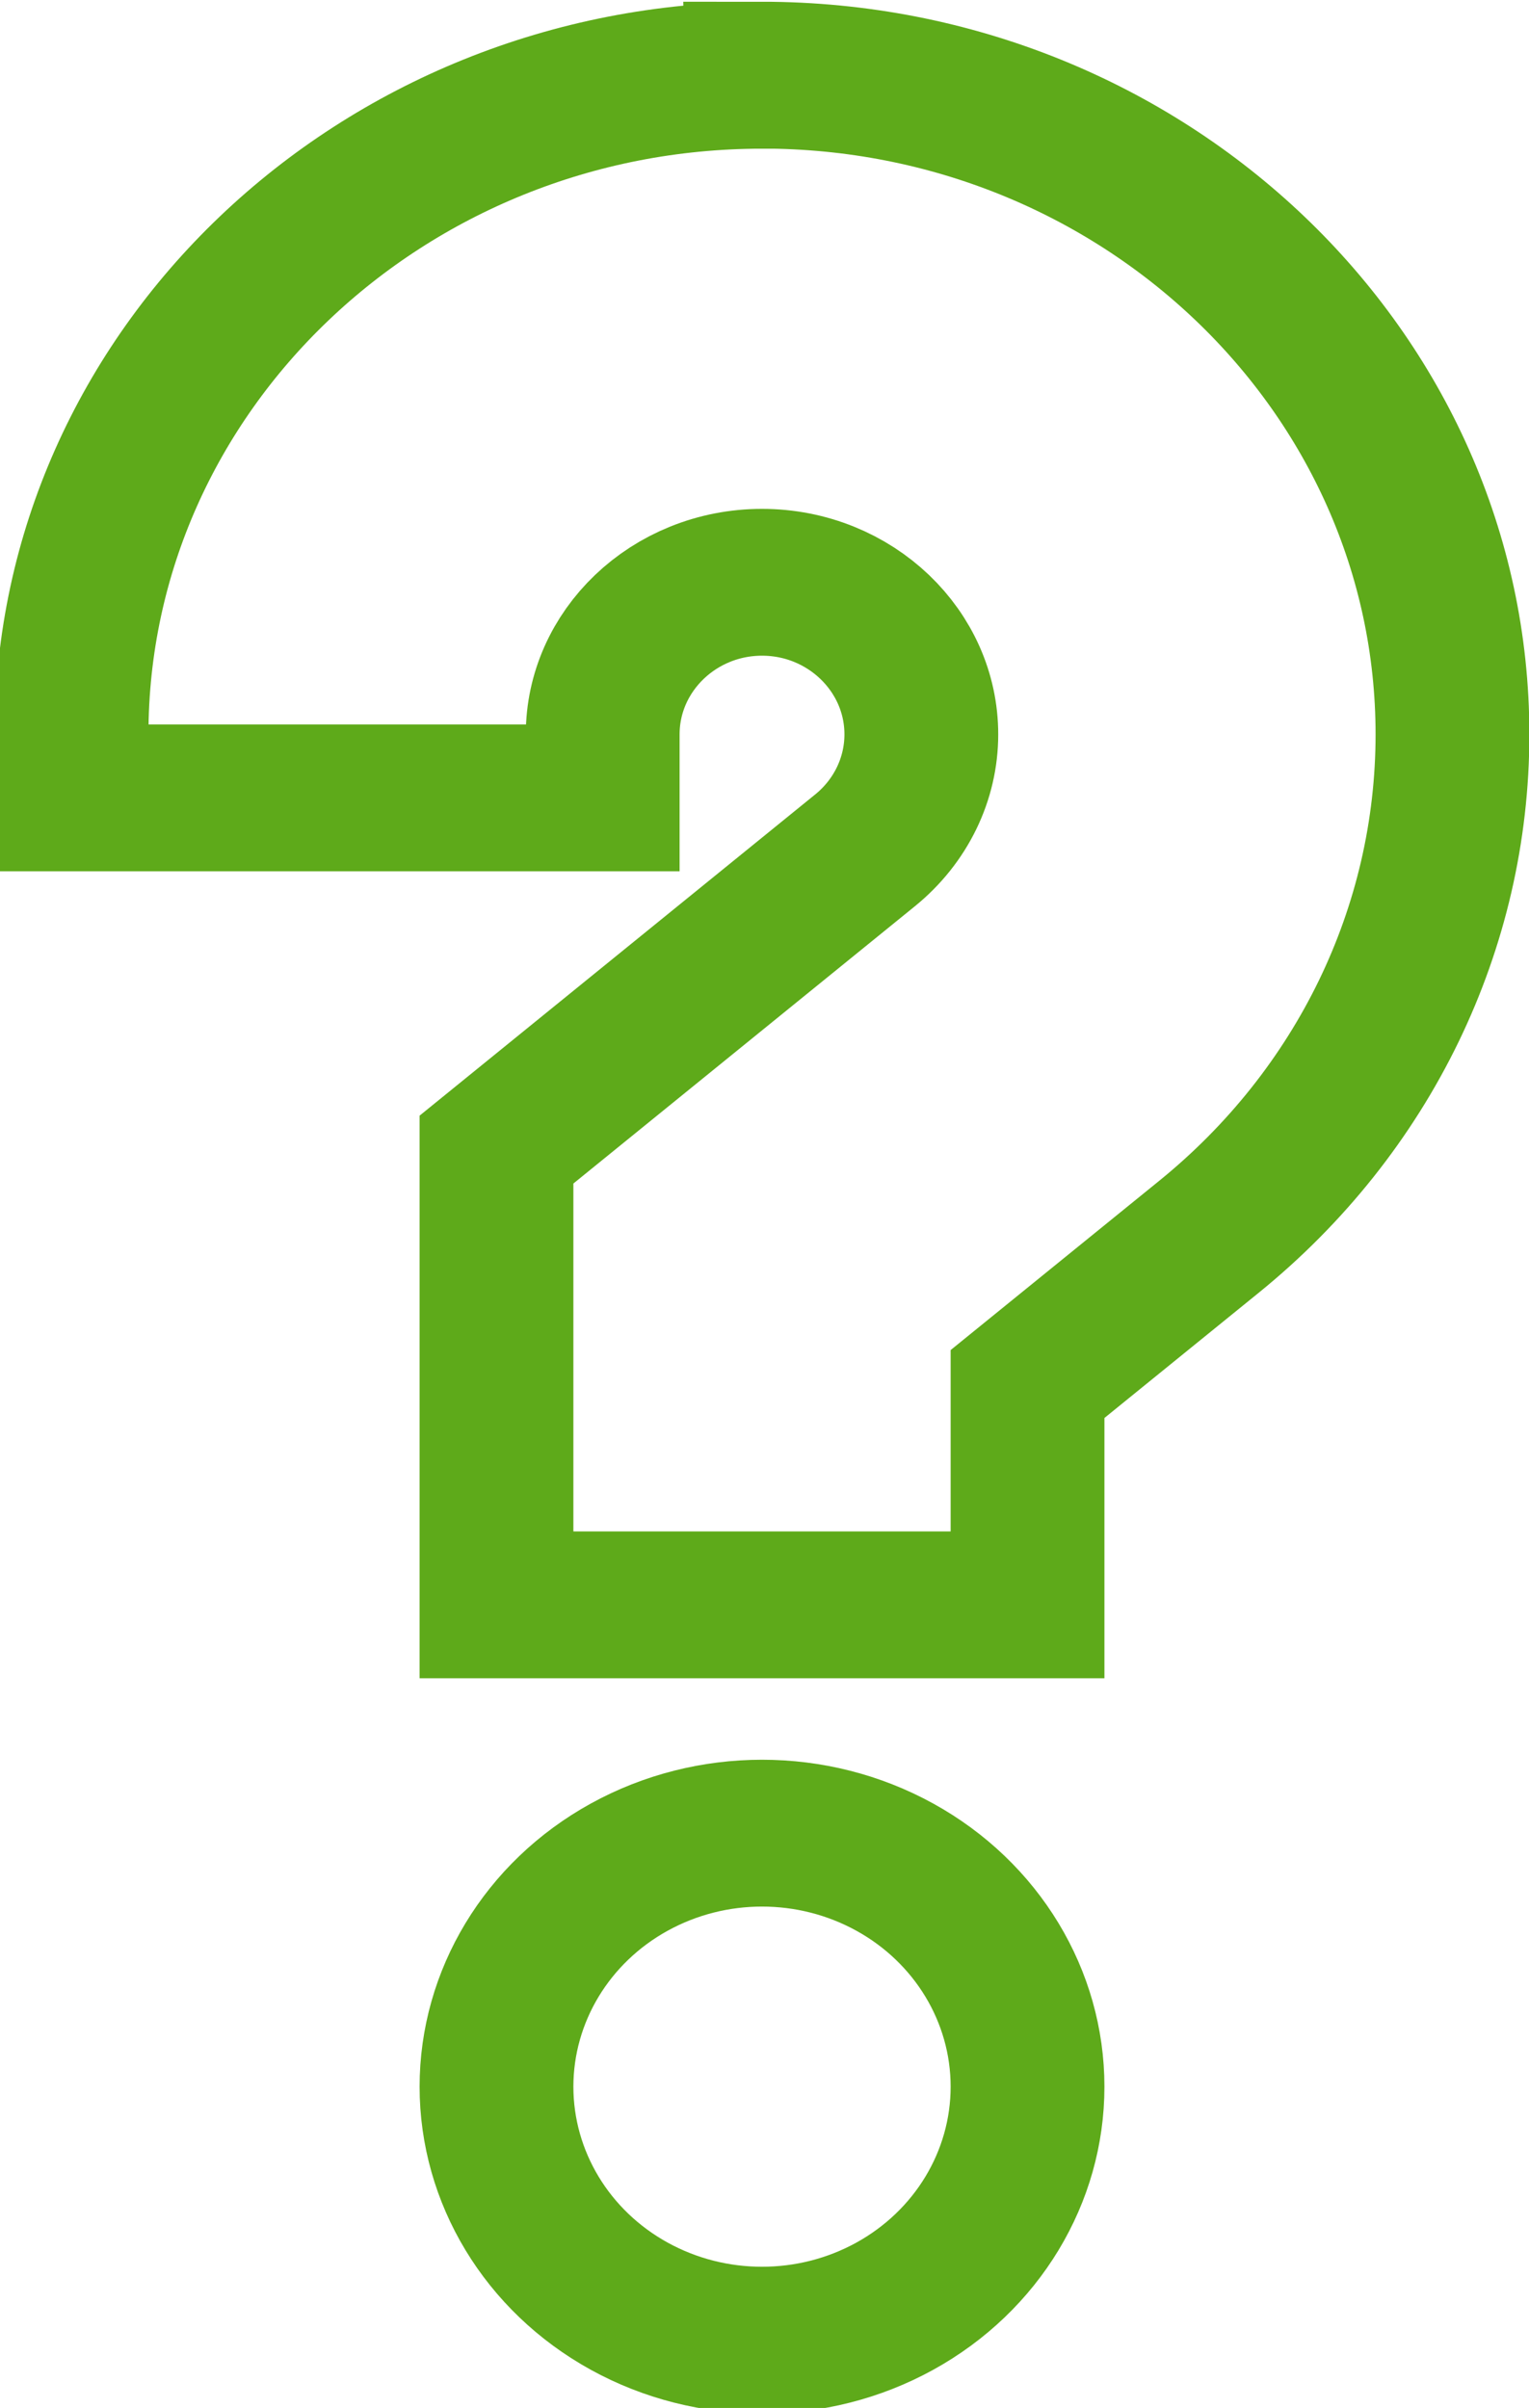 <?xml version="1.0" encoding="UTF-8" standalone="no"?>
<svg
   xmlns:dc="http://purl.org/dc/elements/1.1/"
   xmlns:cc="http://creativecommons.org/ns#"
   xmlns:rdf="http://www.w3.org/1999/02/22-rdf-syntax-ns#"
   xmlns:svg="http://www.w3.org/2000/svg"
   xmlns="http://www.w3.org/2000/svg"
   xmlns:sodipodi="http://sodipodi.sourceforge.net/DTD/sodipodi-0.dtd"
   xmlns:inkscape="http://www.inkscape.org/namespaces/inkscape"
   id="Capa_1"
   enable-background="new 0 0 512 512"
   height="23.968"
   viewBox="0 0 15.216 23.968"
   width="15.216"
   version="1.1"
   sodipodi:docname="app_info.svg"
   inkscape:version="0.92.5 (2060ec1f9f, 2020-04-08)">
  <defs
     id="defs875" />
  <sodipodi:namedview
     pagecolor="#ffffff"
     bordercolor="#666666"
     borderopacity="1"
     objecttolerance="10"
     gridtolerance="10"
     guidetolerance="10"
     inkscape:pageopacity="0"
     inkscape:pageshadow="2"
     inkscape:window-width="1366"
     inkscape:window-height="739"
     id="namedview873"
     showgrid="false"
     showborder="false"
     inkscape:zoom="5.6679028"
     inkscape:cx="-55.088551"
     inkscape:cy="9.6513721"
     inkscape:window-x="0"
     inkscape:window-y="0"
     inkscape:window-maximized="1"
     inkscape:current-layer="Capa_1"
     fit-margin-top="0"
     fit-margin-left="0"
     fit-margin-right="0"
     fit-margin-bottom="0" />
  <g
     id="g7850"
     transform="matrix(0.999,0,0,0.954,-1.4864898e-4,0.068)"
     style="stroke:#5eaa1a;stroke-width:1.532;stroke-miterlimit:4;stroke-dasharray:none;stroke-opacity:1">
    <circle
       cx="7.591"
       cy="21.7"
       r="2.645"
       id="circle866"
       style="fill:none;stroke:#5eaa1a;stroke-width:1.532;stroke-miterlimit:4;stroke-dasharray:none;stroke-opacity:1" />
    <path
       d="m 7.591,0.714 c -3.792,0 -6.878,3.085 -6.878,6.878 V 8.253 H 6.004 V 7.591 c 0,-0.875 0.712,-1.587 1.587,-1.587 0.875,0 1.587,0.712 1.587,1.587 0,0.466 -0.205,0.908 -0.562,1.211 L 4.946,11.923 v 4.75 h 5.29 v -2.304 l 1.807,-1.536 c 1.542,-1.31 2.426,-3.221 2.426,-5.242 0,-3.792 -3.085,-6.878 -6.878,-6.878 z"
       id="path868"
       style="fill:none;stroke:#5eaa1a;stroke-width:1.532;stroke-miterlimit:4;stroke-dasharray:none;stroke-opacity:1"
       inkscape:connector-curvature="0" />
  </g>
</svg>
